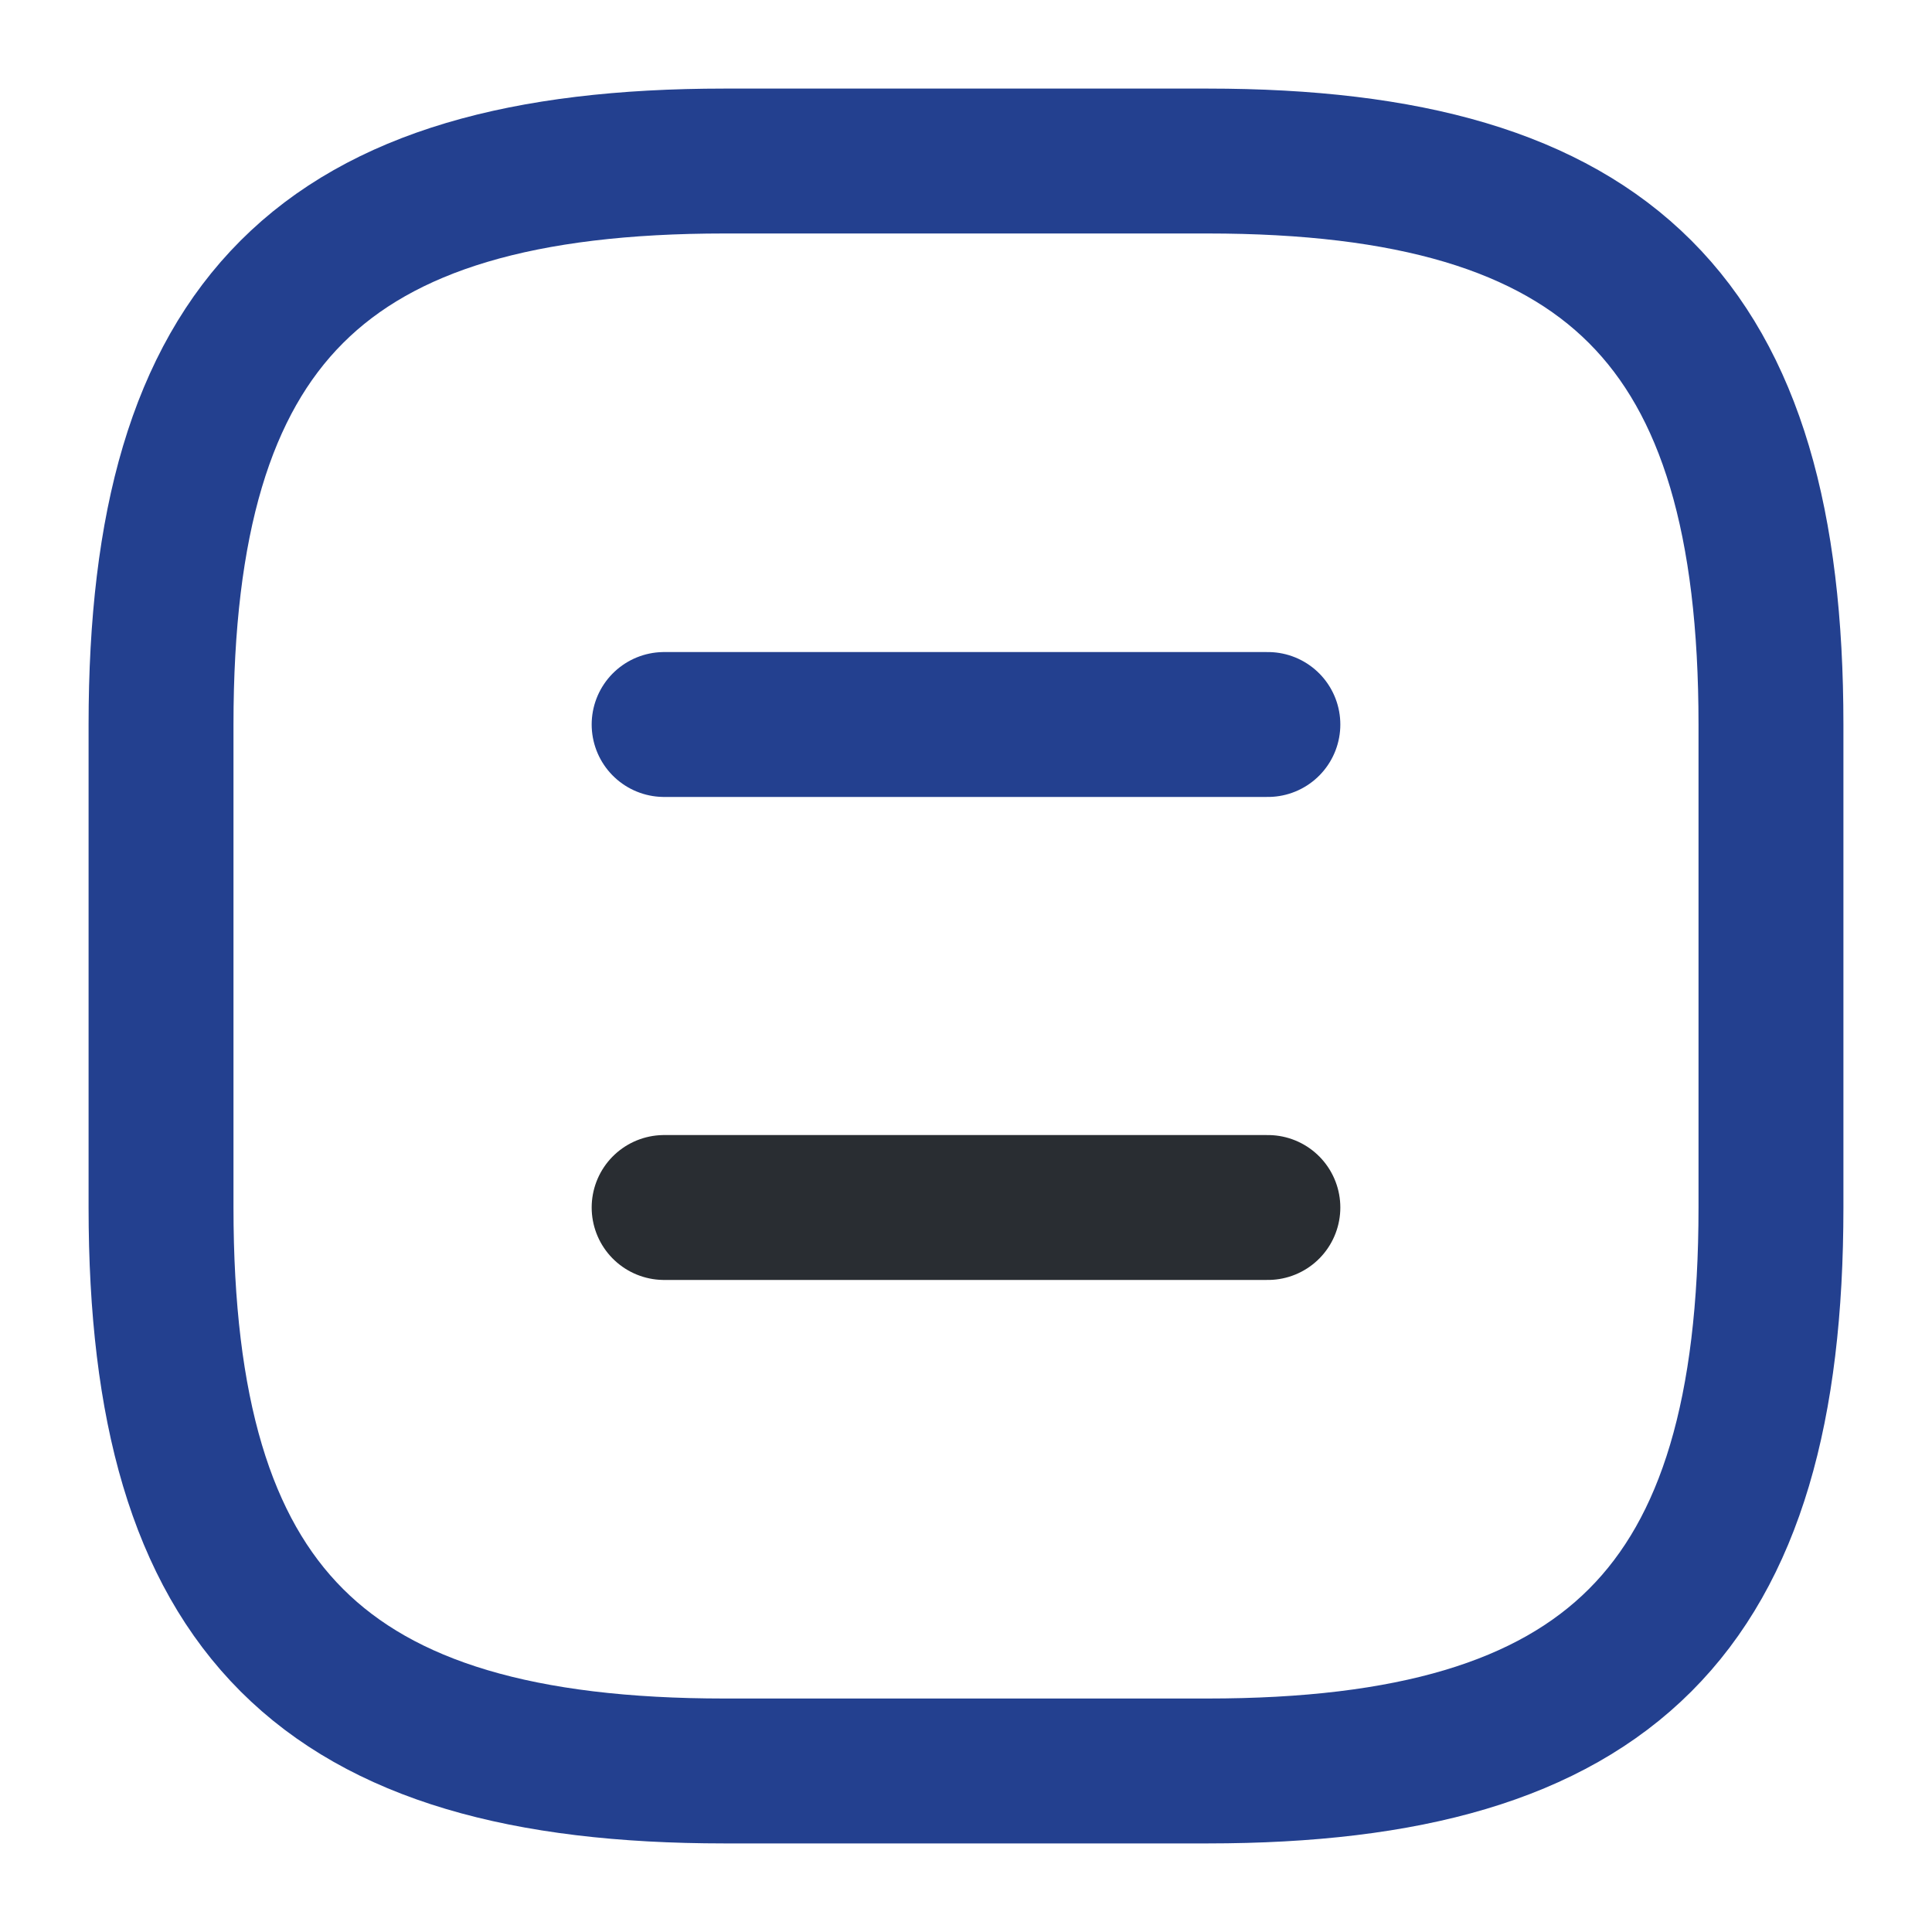 <svg width="20" height="20" viewBox="0 0 20 20" fill="none" xmlns="http://www.w3.org/2000/svg">
<path d="M7.5 18.333H12.5C16.667 18.333 18.333 16.667 18.333 12.5V7.5C18.333 3.333 16.667 1.667 12.5 1.667H7.5C3.333 1.667 1.667 3.333 1.667 7.5V12.5C1.667 16.667 3.333 18.333 7.5 18.333Z" stroke="#23408F" stroke-width="1.5" stroke-linecap="round" stroke-linejoin="round"/>
<path d="M13.125 7.5H6.875" stroke="#23408F" stroke-width="1.5" stroke-linecap="round" stroke-linejoin="round"/>
<path d="M13.125 12.5H6.875" stroke="#292D32" stroke-width="1.5" stroke-linecap="round" stroke-linejoin="round"/>
</svg>
